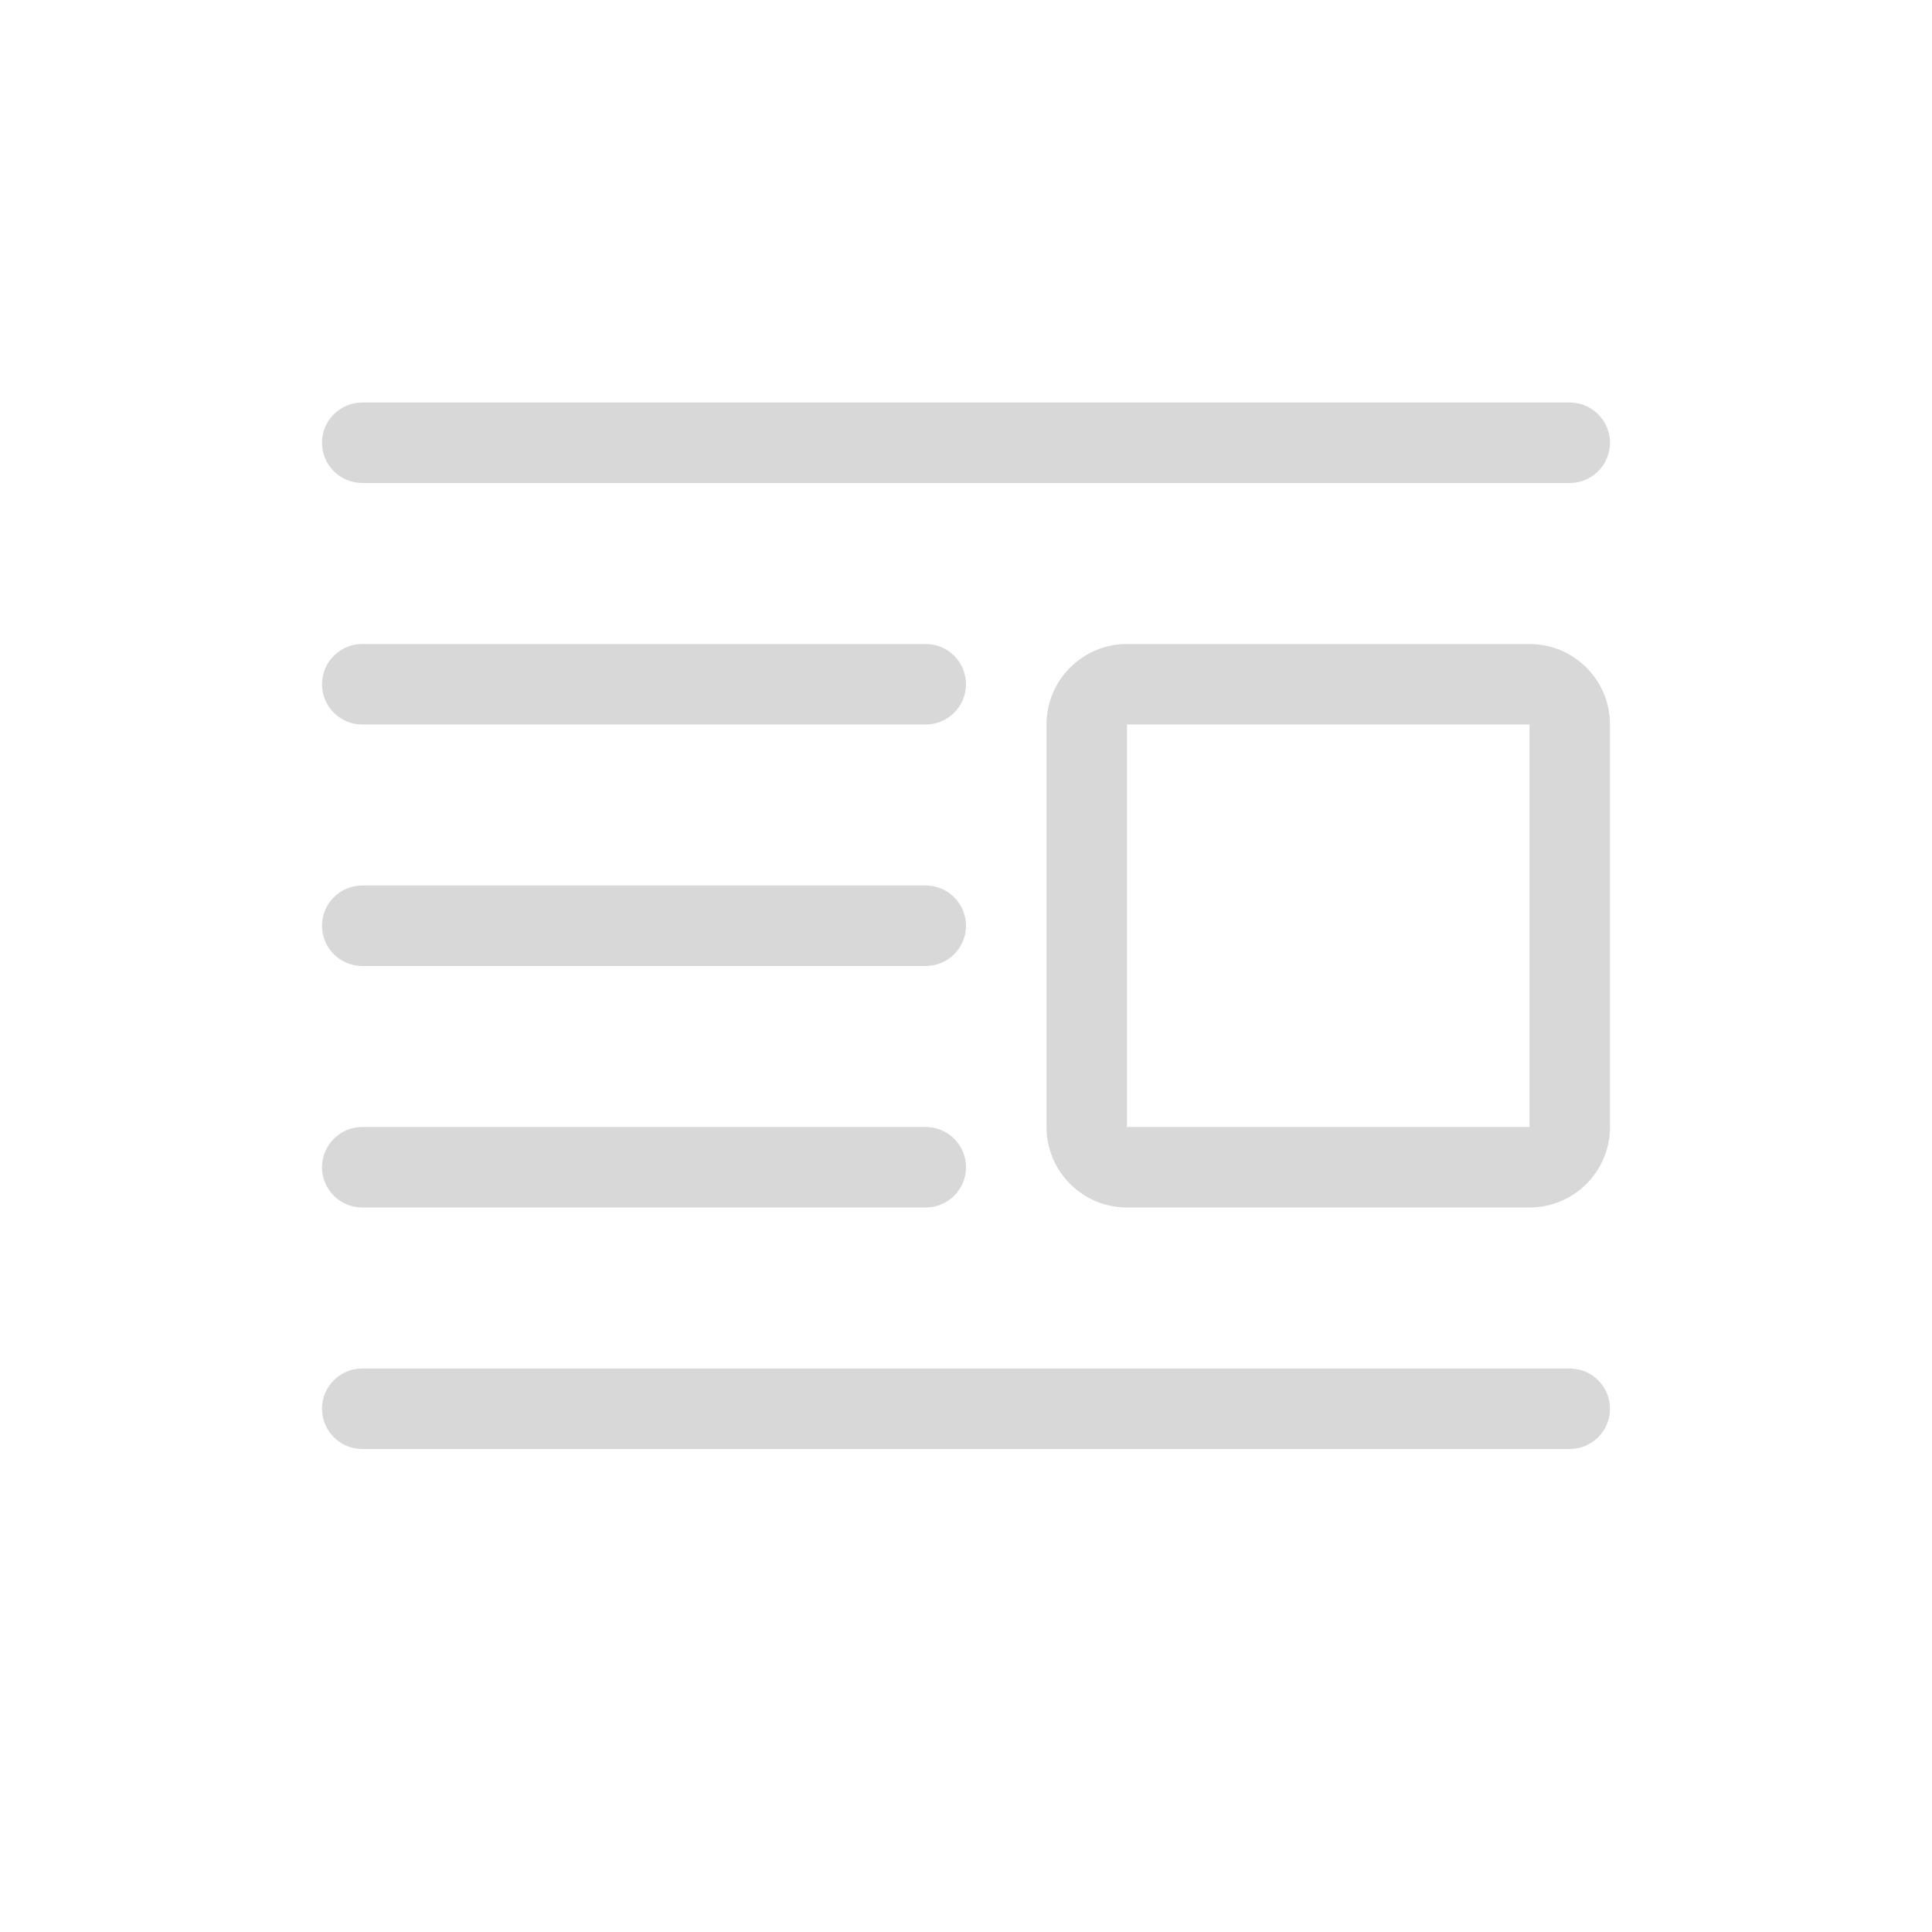 <svg xmlns="http://www.w3.org/2000/svg" xmlns:xlink="http://www.w3.org/1999/xlink" width="24" height="24" viewBox="0 0 24 24">
  <defs>
    <path id="side-image-copy-a" d="M4.5,5 L19.5,5 C19.776,5 20,5.224 20,5.5 C20,5.776 19.776,6 19.5,6 L4.5,6 C4.224,6 4,5.776 4,5.5 C4,5.224 4.224,5 4.5,5 Z M4.5,8 L11.5,8 C11.776,8 12,8.224 12,8.5 C12,8.776 11.776,9 11.5,9 L4.5,9 C4.224,9 4,8.776 4,8.5 C4,8.224 4.224,8 4.5,8 Z M4.5,14 L11.5,14 C11.776,14 12,14.224 12,14.5 C12,14.776 11.776,15 11.5,15 L4.5,15 C4.224,15 4,14.776 4,14.5 C4,14.224 4.224,14 4.5,14 Z M4.5,11 L11.5,11 C11.776,11 12,11.224 12,11.5 C12,11.776 11.776,12 11.5,12 L4.5,12 C4.224,12 4,11.776 4,11.5 C4,11.224 4.224,11 4.5,11 Z M14,8 L19,8 C19.552,8 20,8.448 20,9 L20,14 C20,14.552 19.552,15 19,15 L14,15 C13.448,15 13,14.552 13,14 L13,9 C13,8.448 13.448,8 14,8 Z M14,9 L19,9 L19,14 L14,14 L14,9 Z M4.5,17 L19.5,17 C19.776,17 20,17.224 20,17.5 C20,17.776 19.776,18 19.5,18 L4.5,18 C4.224,18 4,17.776 4,17.5 C4,17.224 4.224,17 4.5,17 Z"/>
  </defs>
  <g fill="none" fill-rule="evenodd">
    <use fill="#D8D8D8" xlink:href="#side-image-copy-a"/>
  </g>
</svg>

